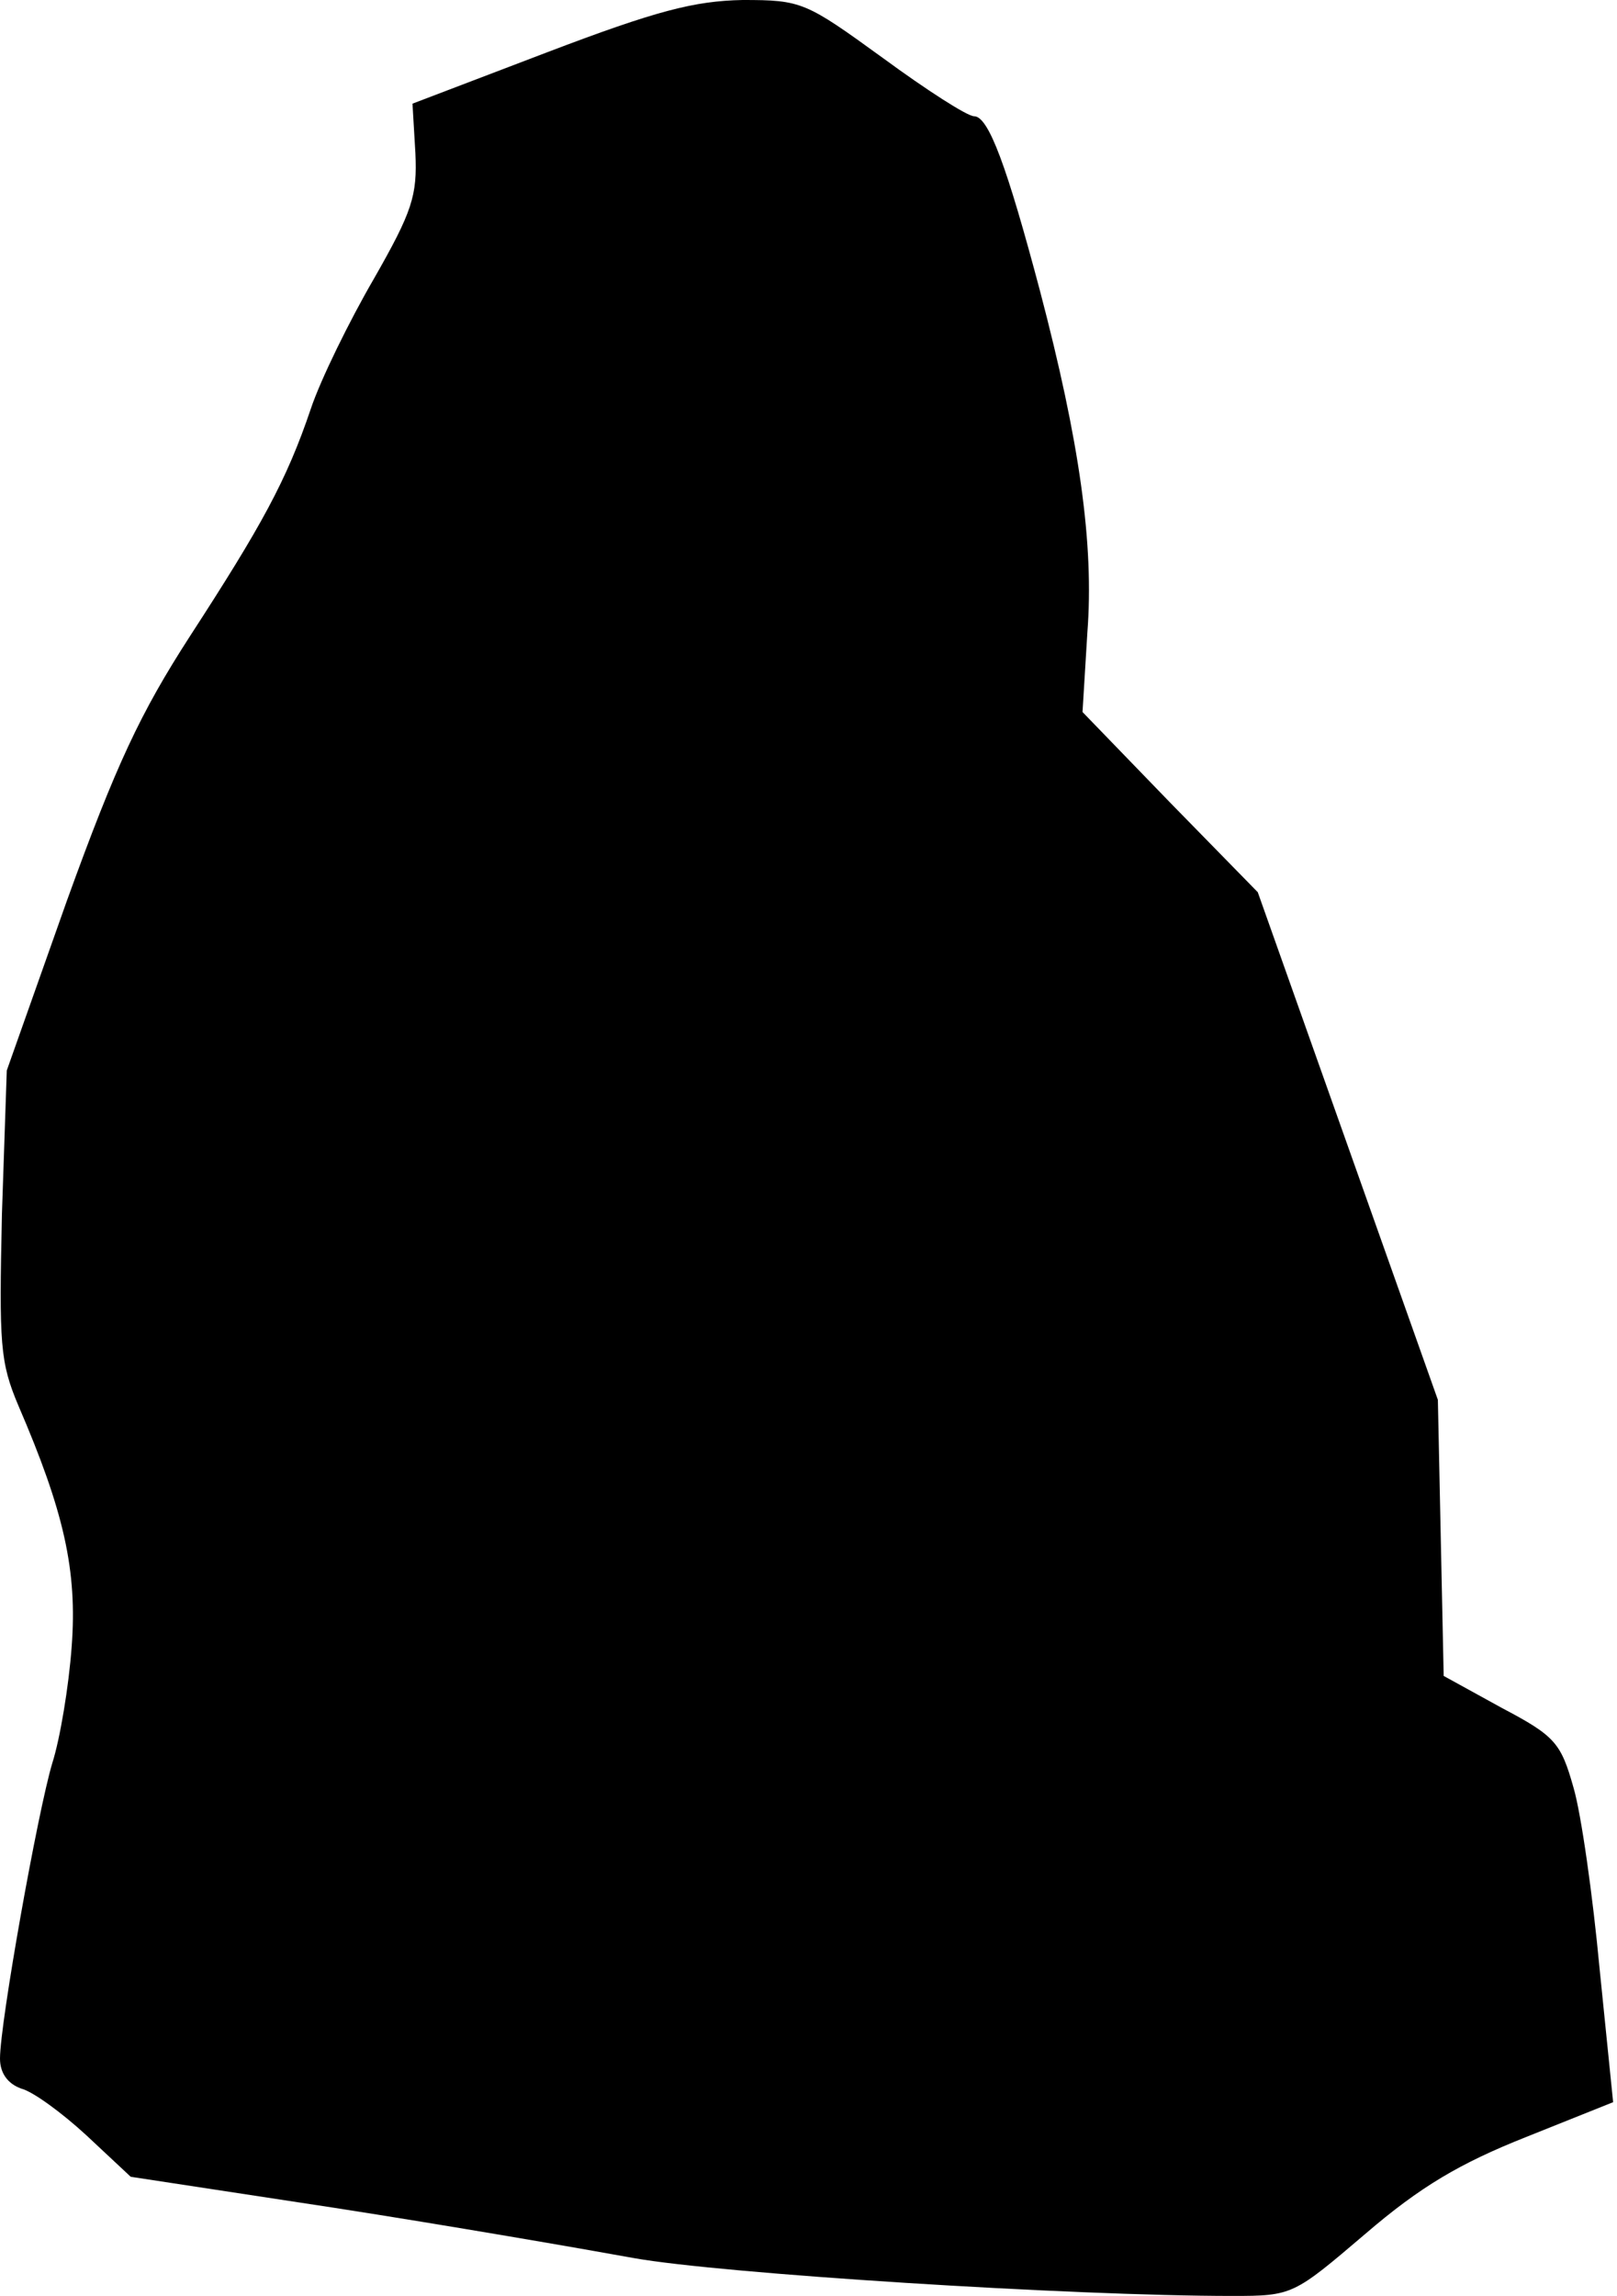 <?xml version="1.0" standalone="no"?>
<!DOCTYPE svg PUBLIC "-//W3C//DTD SVG 20010904//EN"
 "http://www.w3.org/TR/2001/REC-SVG-20010904/DTD/svg10.dtd">
<svg version="1.0" xmlns="http://www.w3.org/2000/svg"
 width="167pt" height="237pt" viewBox="0 0 167 237"
 preserveAspectRatio="xMidYMid meet">
<g transform="translate(0,237) scale(0.1,-0.1)"
fill="#000000" stroke="none">
<path fill="#000000" stroke="none" d="M565 2316 l-139 -53 3 -51 c2 -44 -3
-60 -43 -130 -25 -43 -55 -104 -65 -134 -25 -74 -51 -121 -125 -235 -51 -79
-76 -132 -127 -273 l-62 -175 -5 -148 c-3 -135 -2 -153 17 -198 47 -109 61
-170 55 -249 -3 -41 -12 -95 -20 -120 -15 -50 -54 -268 -54 -305 0 -15 8 -26
22 -31 12 -3 42 -25 67 -48 l46 -43 210 -32 c116 -18 255 -42 310 -52 90 -16
451 -39 618 -39 62 0 63 1 137 64 57 49 98 73 166 100 l90 36 -14 138 c-7 75
-19 160 -27 187 -13 46 -19 53 -74 82 l-60 33 -3 142 -3 143 -93 262 -93 262
-91 93 -90 93 5 82 c7 91 -8 197 -49 353 -34 128 -53 180 -68 180 -7 0 -49 27
-94 60 -80 58 -84 60 -145 60 -50 -1 -89 -11 -202 -54z"/>
</g>
</svg>
